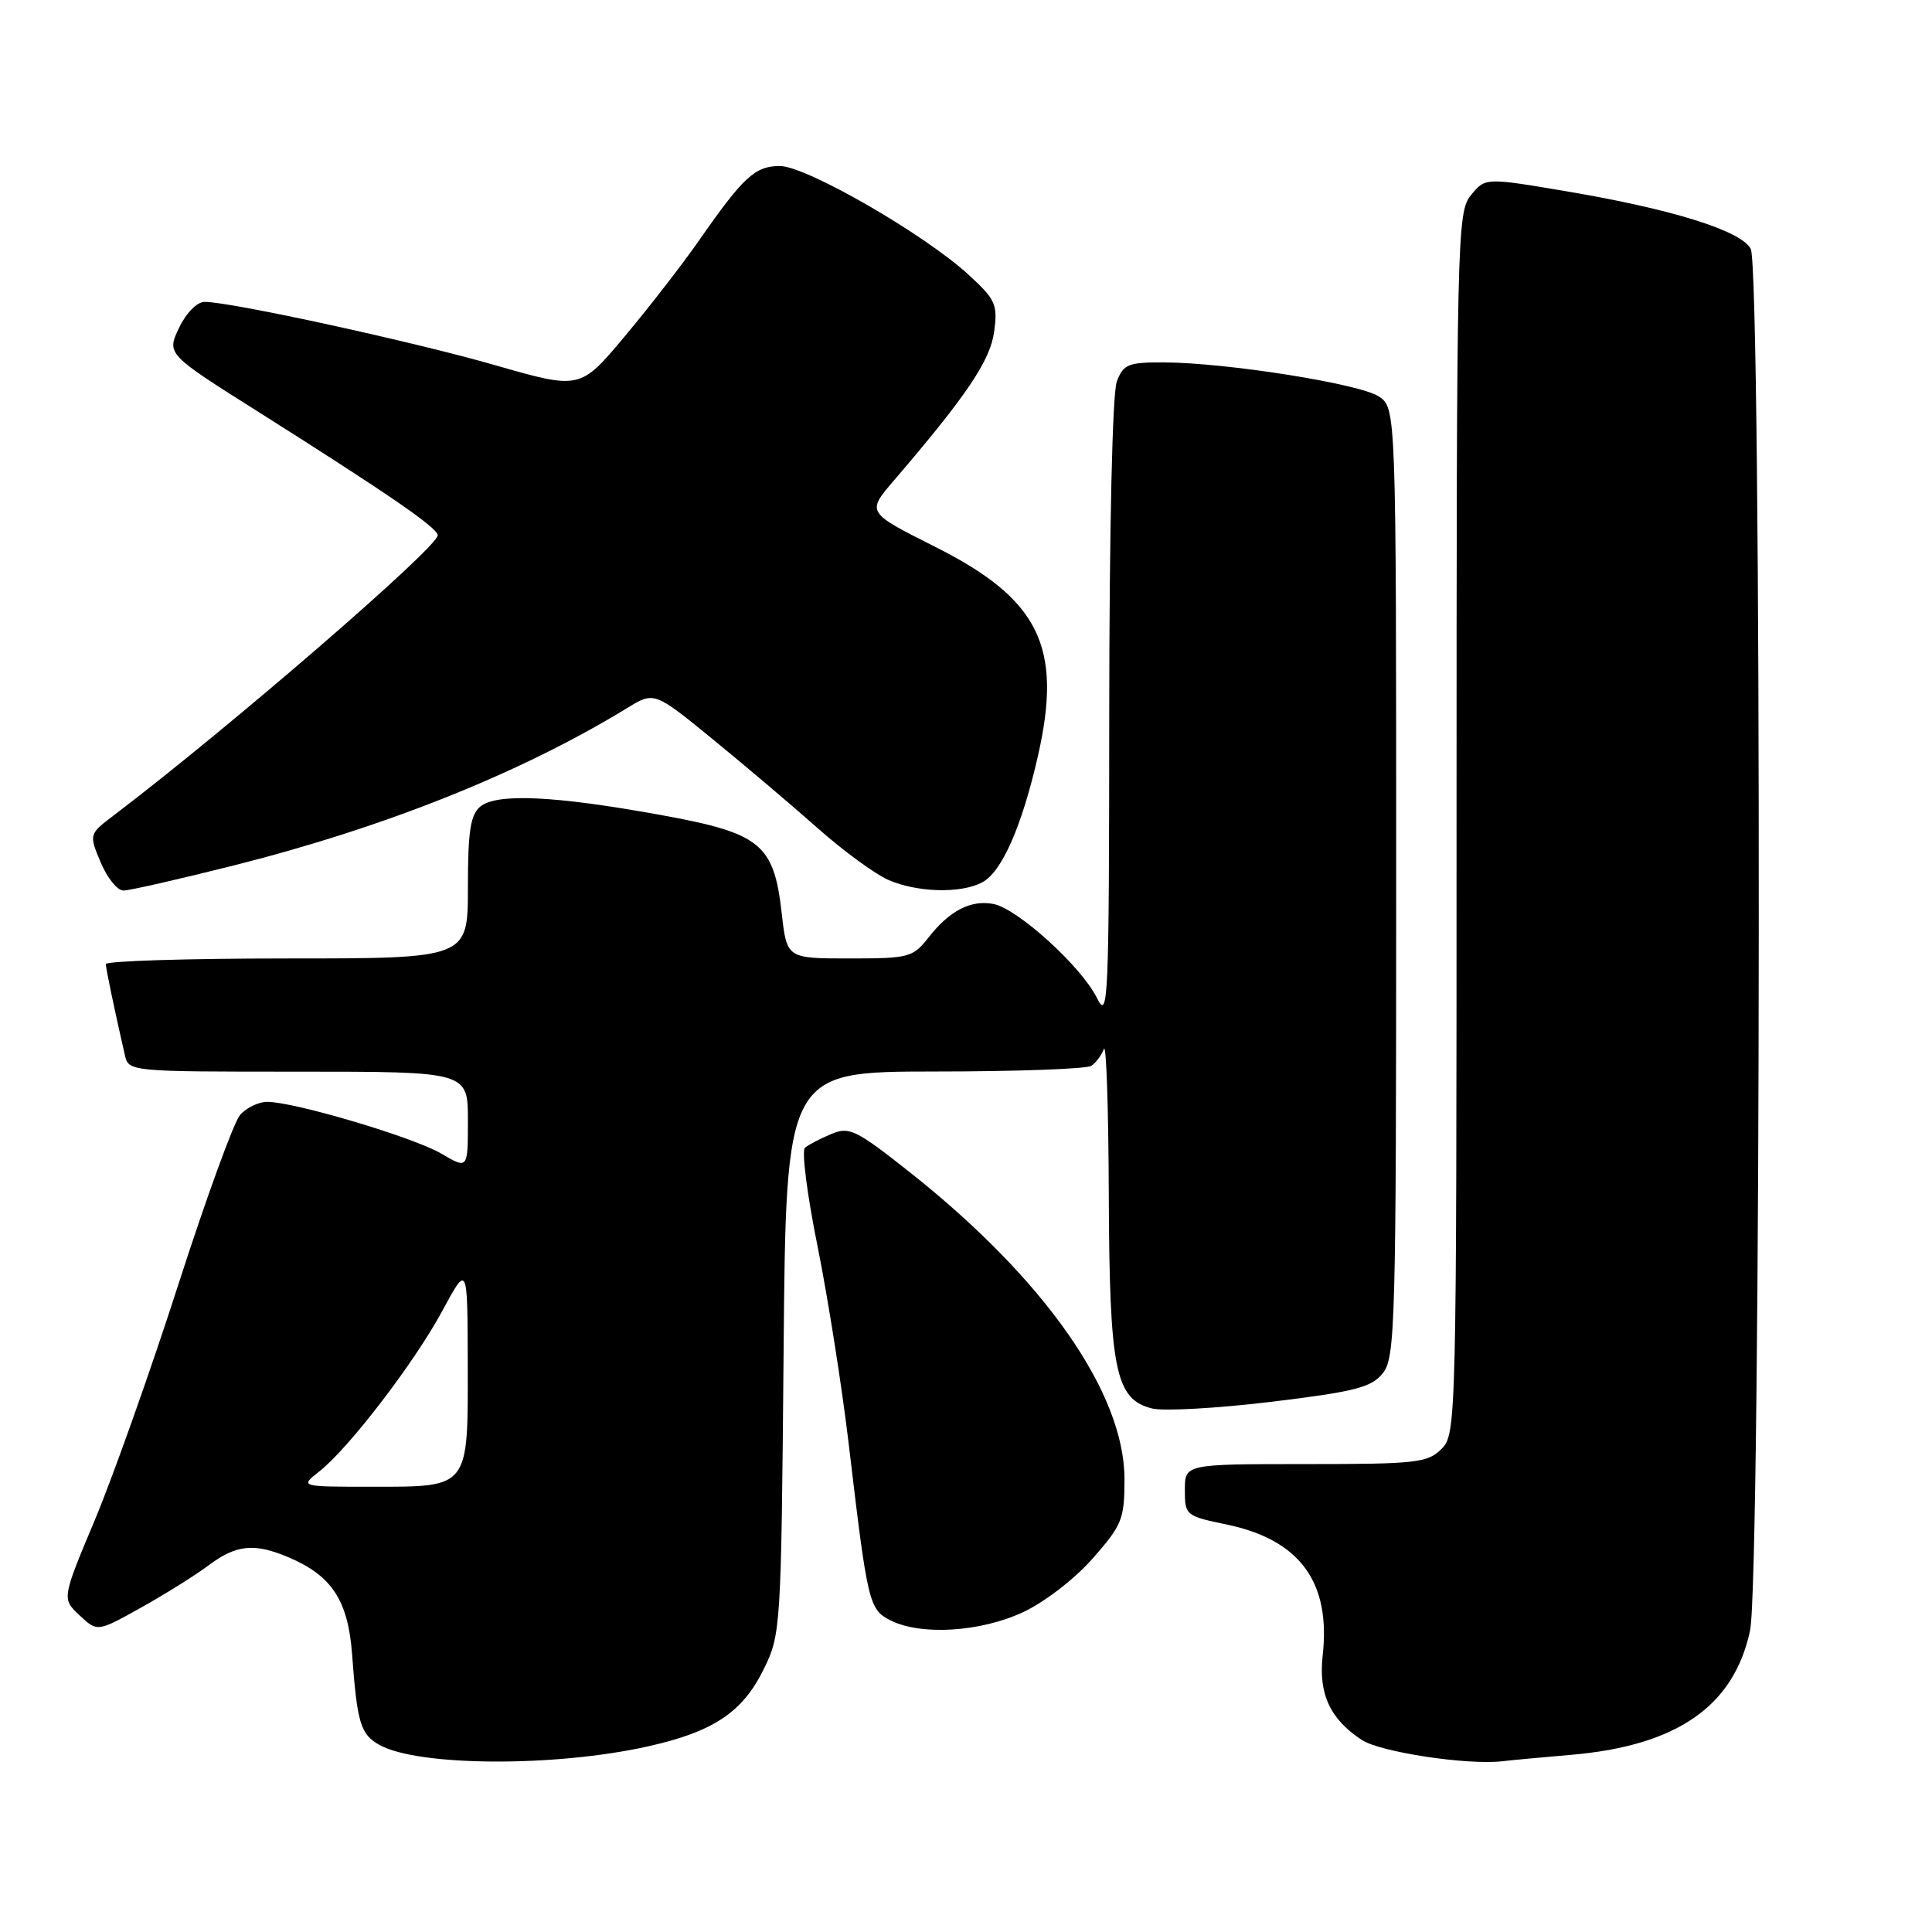 <?xml version="1.0" encoding="UTF-8" standalone="no"?>
<!DOCTYPE svg PUBLIC "-//W3C//DTD SVG 1.1//EN" "http://www.w3.org/Graphics/SVG/1.1/DTD/svg11.dtd" >
<svg xmlns="http://www.w3.org/2000/svg" xmlns:xlink="http://www.w3.org/1999/xlink" version="1.1" viewBox="0 0 256 256">
 <g >
 <path fill="currentColor"
d=" M 85.92 231.39 C 94.53 229.46 98.38 226.89 101.18 221.21 C 103.46 216.58 103.51 215.87 103.83 179.25 C 104.15 142.00 104.15 142.00 123.83 141.98 C 134.65 141.98 144.00 141.64 144.60 141.23 C 145.21 140.83 145.96 139.82 146.27 139.00 C 146.59 138.18 146.88 146.85 146.92 158.28 C 147.01 181.61 147.78 185.40 152.65 186.63 C 154.17 187.01 161.28 186.61 168.44 185.75 C 179.53 184.40 181.71 183.85 183.22 181.97 C 184.88 179.92 185.00 175.67 185.00 116.91 C 185.00 54.05 185.00 54.05 182.68 52.52 C 180.10 50.84 162.47 48.05 154.23 48.02 C 149.48 48.00 148.85 48.26 147.98 50.57 C 147.40 52.08 146.99 70.04 146.98 94.32 C 146.96 132.96 146.85 135.30 145.34 132.22 C 143.29 128.07 134.83 120.39 131.63 119.78 C 128.63 119.21 125.82 120.66 123.01 124.25 C 120.97 126.86 120.42 127.00 112.56 127.00 C 104.26 127.00 104.26 127.00 103.58 121.00 C 102.54 111.80 100.81 110.40 87.55 107.99 C 73.52 105.44 65.82 105.08 63.65 106.87 C 62.33 107.97 62.00 110.12 62.00 117.62 C 62.00 127.00 62.00 127.00 38.00 127.00 C 24.80 127.00 14.01 127.34 14.02 127.75 C 14.05 128.42 15.08 133.39 16.53 139.75 C 17.04 142.00 17.04 142.00 39.52 142.00 C 62.00 142.00 62.00 142.00 62.00 148.47 C 62.00 154.93 62.00 154.93 58.51 152.88 C 54.85 150.71 39.01 146.00 35.41 146.00 C 34.26 146.00 32.63 146.79 31.80 147.75 C 30.98 148.71 27.30 158.81 23.64 170.18 C 19.98 181.55 15.00 195.58 12.59 201.35 C 8.19 211.83 8.19 211.83 10.54 214.04 C 12.90 216.25 12.90 216.25 18.70 213.01 C 21.89 211.23 25.93 208.70 27.68 207.39 C 31.32 204.66 33.72 204.43 38.28 206.37 C 43.97 208.79 46.12 212.08 46.65 219.16 C 47.33 228.34 47.77 229.80 50.26 231.20 C 55.36 234.07 73.56 234.17 85.92 231.39 Z  M 208.11 232.53 C 222.18 231.34 229.74 226.11 231.89 216.07 C 233.37 209.17 233.46 35.72 231.98 32.97 C 230.69 30.56 221.60 27.72 207.57 25.35 C 196.80 23.53 196.80 23.53 194.90 25.87 C 193.07 28.14 193.00 31.12 193.00 109.11 C 193.00 188.67 192.97 190.03 191.00 192.00 C 189.17 193.83 187.67 194.00 173.00 194.00 C 157.00 194.00 157.00 194.00 157.00 197.43 C 157.00 200.78 157.12 200.88 162.51 202.00 C 172.24 204.02 176.36 209.64 175.26 219.37 C 174.69 224.45 176.25 227.81 180.46 230.56 C 182.90 232.16 194.35 233.90 199.00 233.38 C 200.38 233.22 204.48 232.84 208.11 232.53 Z  M 135.54 213.63 C 138.39 212.31 142.41 209.21 144.79 206.50 C 148.69 202.07 149.00 201.30 149.00 195.99 C 149.00 184.61 138.45 169.51 120.63 155.39 C 113.39 149.66 112.54 149.25 110.13 150.27 C 108.68 150.88 107.12 151.69 106.66 152.08 C 106.20 152.46 106.95 158.34 108.33 165.14 C 109.70 171.94 111.57 183.80 112.48 191.50 C 114.96 212.47 115.14 213.26 118.00 214.71 C 122.02 216.74 129.90 216.26 135.54 213.63 Z  M 31.16 114.63 C 51.16 109.57 69.08 102.39 83.10 93.82 C 86.69 91.62 86.69 91.62 94.50 98.00 C 98.80 101.51 105.06 106.82 108.41 109.79 C 111.76 112.76 115.95 115.82 117.72 116.60 C 121.56 118.27 127.35 118.42 130.16 116.91 C 132.76 115.53 135.42 109.46 137.54 100.13 C 140.82 85.69 137.72 79.39 123.90 72.45 C 114.83 67.89 114.83 67.89 118.42 63.70 C 128.10 52.41 131.22 47.77 131.73 43.95 C 132.22 40.36 131.92 39.69 128.38 36.44 C 122.52 31.04 106.83 22.00 103.34 22.00 C 100.04 22.00 98.49 23.43 92.53 32.00 C 90.42 35.02 86.04 40.68 82.79 44.56 C 76.88 51.62 76.88 51.62 65.68 48.41 C 54.74 45.26 30.60 40.00 27.12 40.00 C 26.11 40.00 24.67 41.46 23.72 43.45 C 22.08 46.91 22.08 46.91 34.29 54.61 C 51.59 65.54 58.00 69.95 58.00 70.93 C 58.00 72.53 30.35 96.44 15.10 108.02 C 11.78 110.54 11.78 110.54 13.34 114.27 C 14.20 116.32 15.55 118.00 16.36 118.00 C 17.16 118.00 23.82 116.48 31.16 114.63 Z  M 42.29 194.99 C 46.22 191.90 54.93 180.53 58.63 173.66 C 61.95 167.50 61.95 167.50 61.98 180.68 C 62.01 197.31 62.25 197.00 49.29 197.00 C 39.73 197.00 39.73 197.00 42.29 194.99 Z "/>
</g>
</svg>